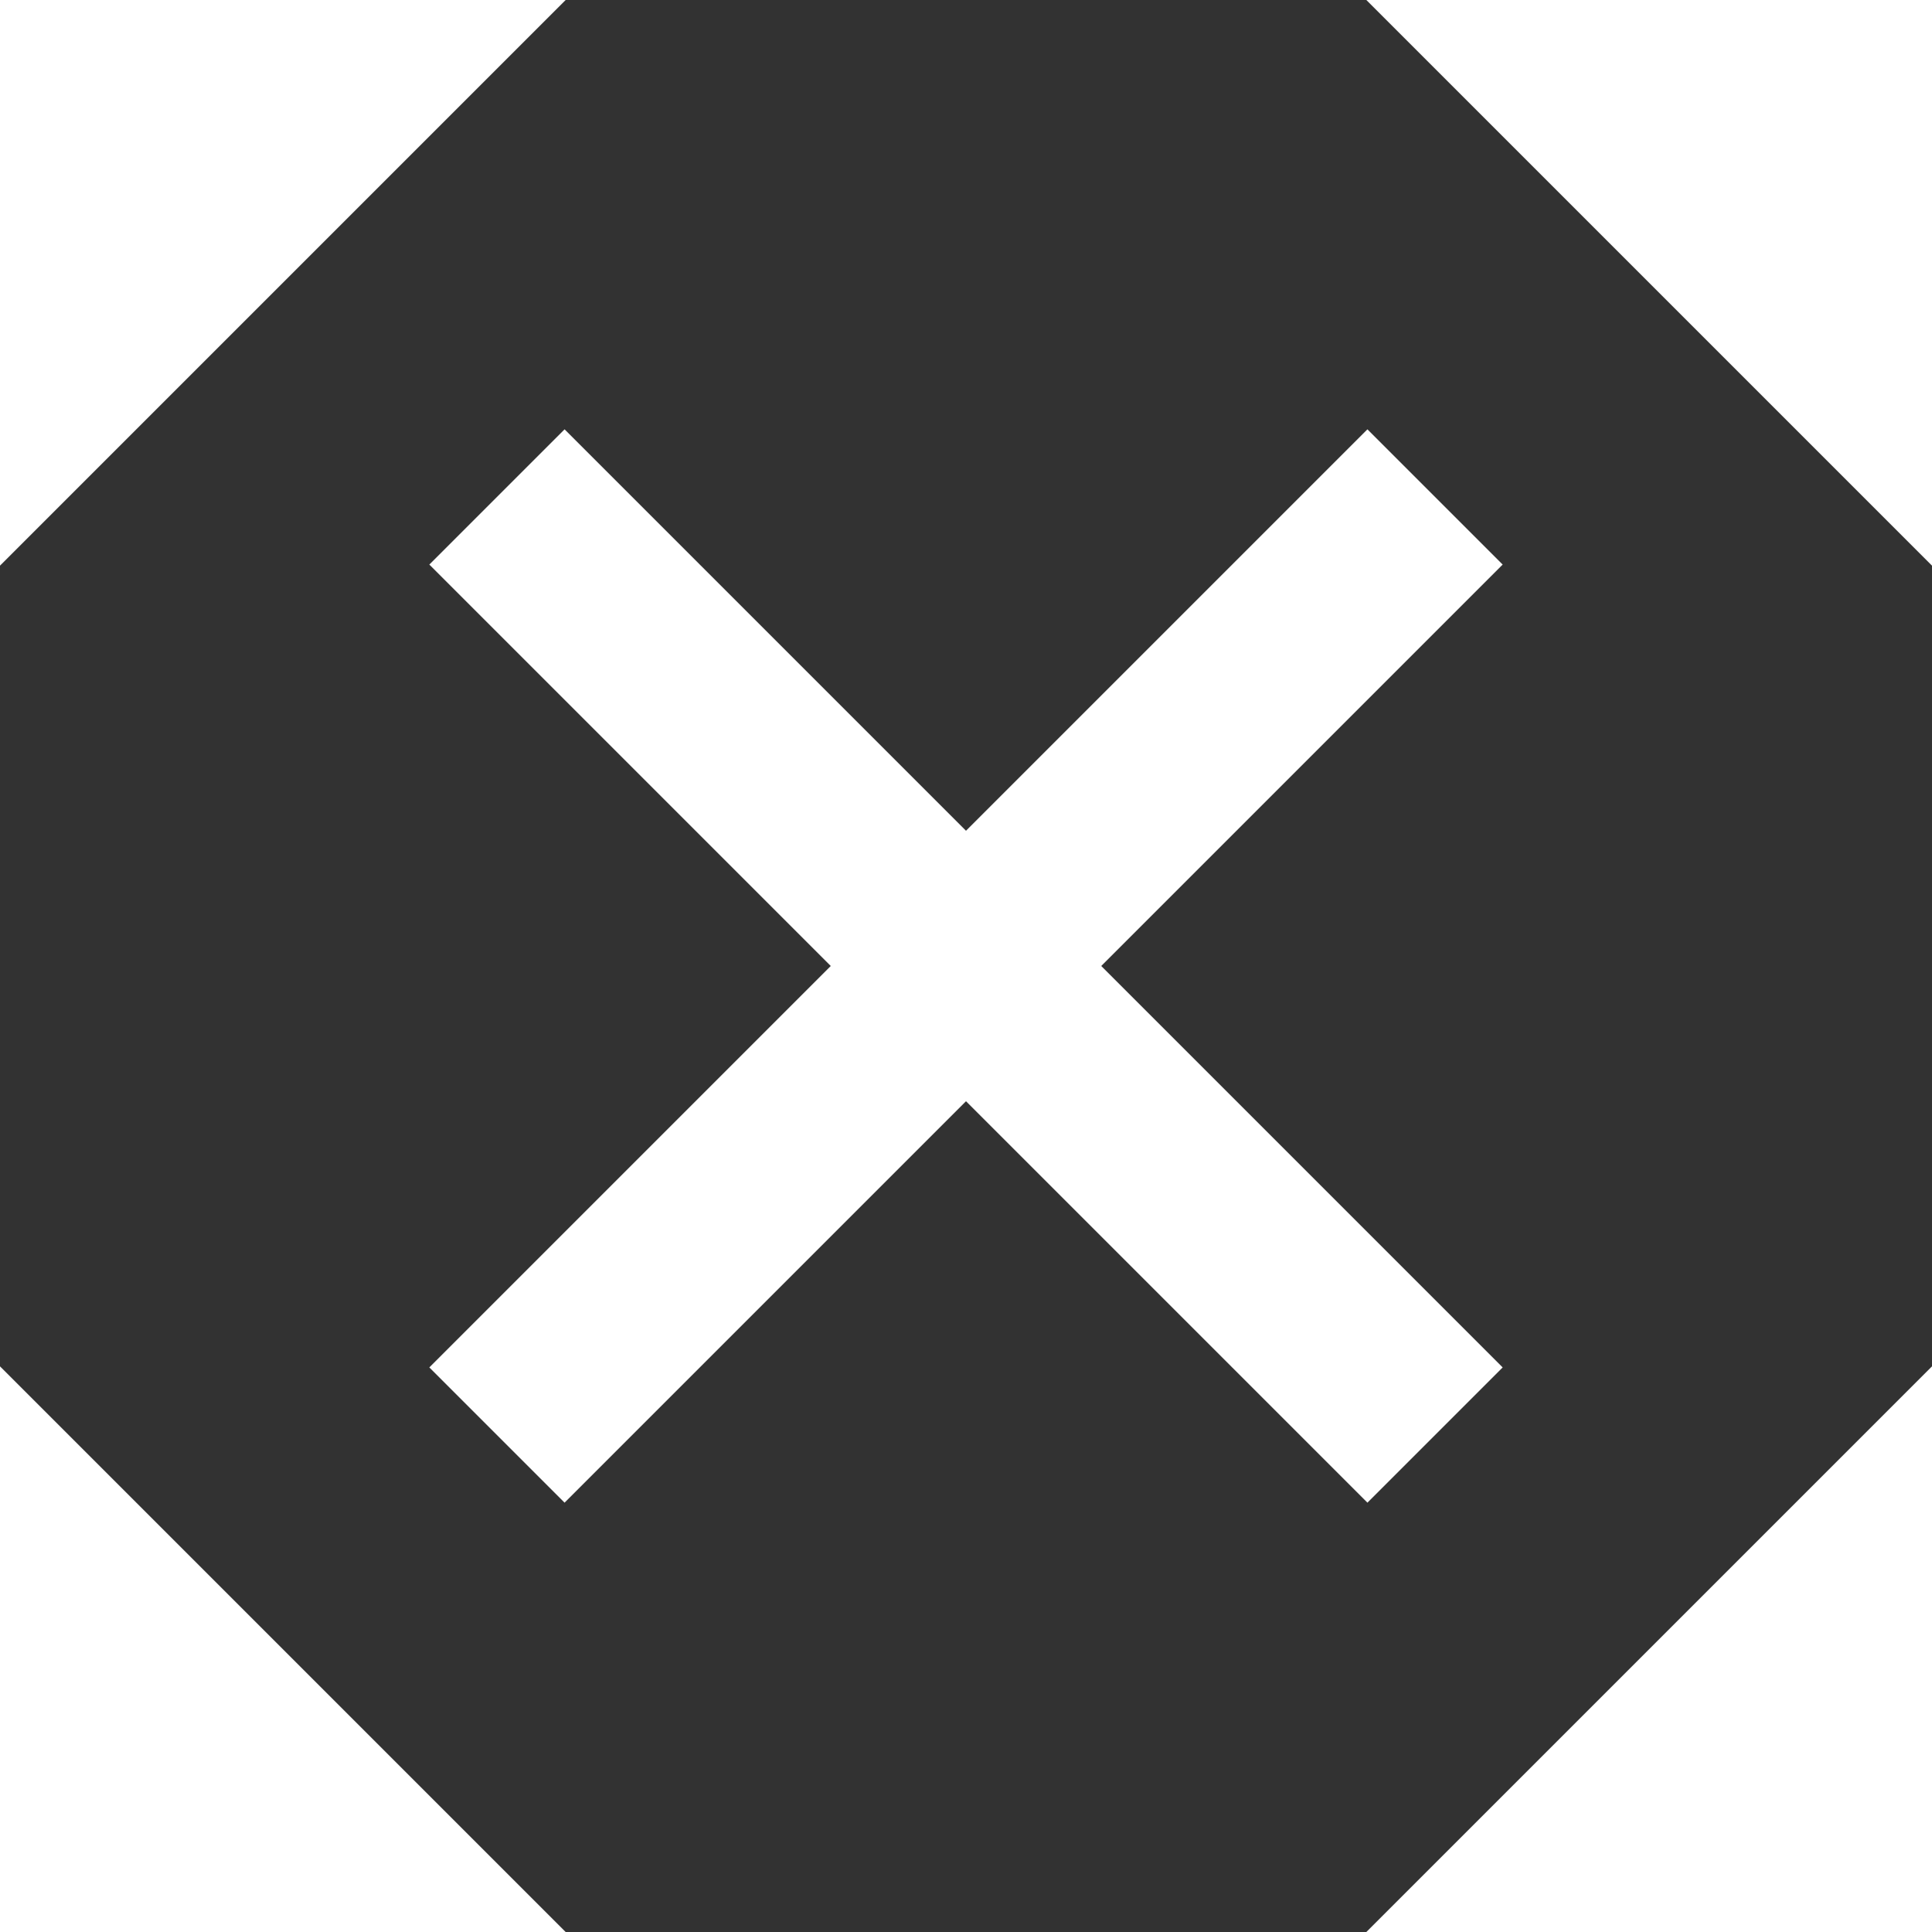 <svg width="18" height="18" viewBox="0 0 18 18" fill="none" xmlns="http://www.w3.org/2000/svg">
<path d="M12.73 0H5.27L0 5.27V12.73L5.27 18H12.73L18 12.73V5.27L12.73 0ZM14 12.74L12.74 14L9 10.26L5.26 14L4 12.74L7.74 9L4 5.26L5.26 4L9 7.74L12.74 4L14 5.26L10.26 9L14 12.74Z" fill="#323232"/>
</svg>